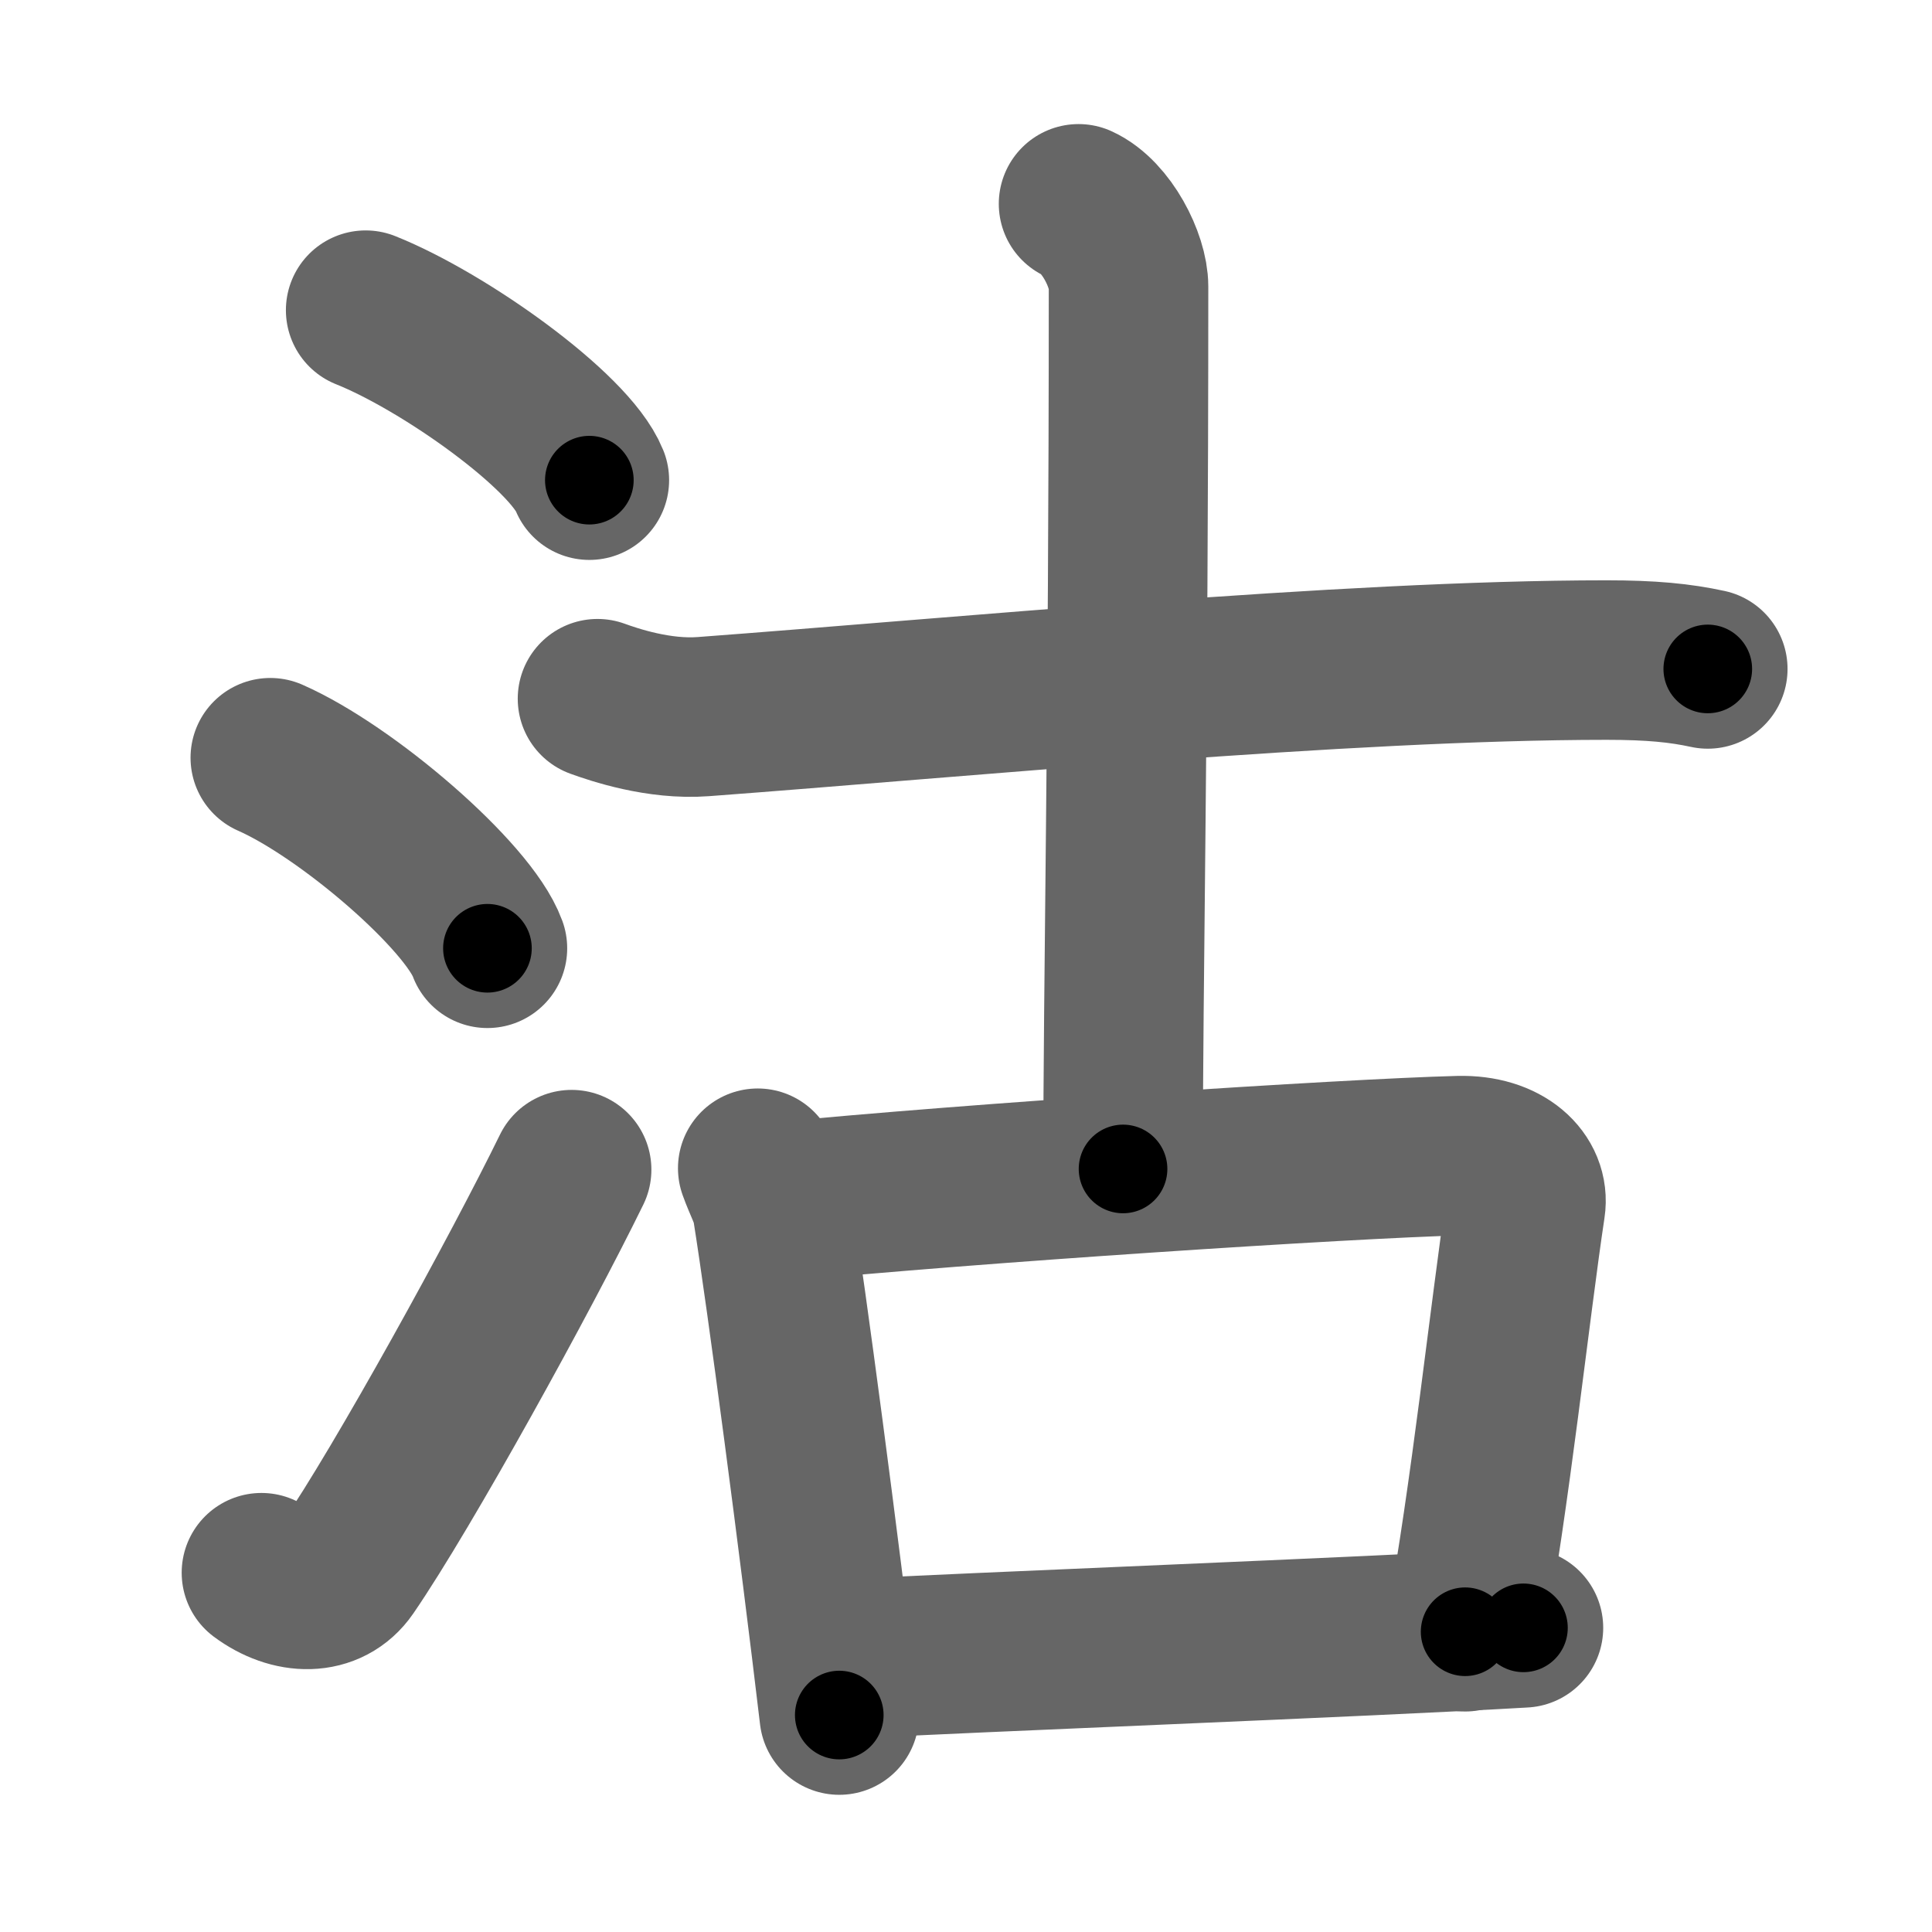 <svg xmlns="http://www.w3.org/2000/svg" width="109" height="109" viewBox="0 0 109 109" id="6cbd"><g fill="none" stroke="#666" stroke-width="9" stroke-linecap="round" stroke-linejoin="round"><g><g><path d="M20.63,17.5c4.45,1.78,11.5,6.82,12.62,9.59" /><path d="M15.25,42.75c4.32,1.9,11.17,7.8,12.25,10.75" /><path d="M14.75,88.73c1.71,1.27,3.78,1.32,4.86-0.25c3.14-4.57,9.79-16.66,12.64-22.49" /></g><g><g><path d="M33.71,39.42c0.94,0.34,3.46,1.2,5.97,1.01c14.36-1.07,36.19-3.19,50.96-3.19c2.52,0,4.14,0.16,5.71,0.5" /><path d="M60.85,11.5c1.57,0.72,2.82,3.2,2.82,4.67c0,25.09-0.31,39.02-0.31,49.78" /></g><g><path d="M42.75,65.91c0.33,0.92,0.71,1.56,0.82,2.27c0.82,5.12,2.63,18.88,3.78,28.58" /><path d="M43.91,67.82c10.84-1.07,32.16-2.46,38.41-2.62c2.58-0.06,3.98,1.38,3.75,2.86c-0.85,5.61-2.02,16.56-3.41,24" /><path d="M47.34,93.62c7.58-0.41,29.51-1.25,38.61-1.78" /></g></g></g></g><g fill="none" stroke="#000" stroke-width="5" stroke-linecap="round" stroke-linejoin="round"><g><g><path d="M20.63,17.5c4.45,1.78,11.5,6.82,12.62,9.59" stroke-dasharray="16.078" stroke-dashoffset="16.078"><animate attributeName="stroke-dashoffset" values="16.078;16.078;0" dur="0.161s" fill="freeze" begin="0s;6cbd.click" /></path><path d="M15.25,42.75c4.32,1.9,11.17,7.8,12.25,10.75" stroke-dasharray="16.534" stroke-dashoffset="16.534"><animate attributeName="stroke-dashoffset" values="16.534" fill="freeze" begin="6cbd.click" /><animate attributeName="stroke-dashoffset" values="16.534;16.534;0" keyTimes="0;0.494;1" dur="0.326s" fill="freeze" begin="0s;6cbd.click" /></path><path d="M14.75,88.73c1.71,1.27,3.78,1.32,4.86-0.25c3.14-4.57,9.79-16.66,12.64-22.49" stroke-dasharray="31.287" stroke-dashoffset="31.287"><animate attributeName="stroke-dashoffset" values="31.287" fill="freeze" begin="6cbd.click" /><animate attributeName="stroke-dashoffset" values="31.287;31.287;0" keyTimes="0;0.51;1" dur="0.639s" fill="freeze" begin="0s;6cbd.click" /></path></g><g><g><path d="M33.71,39.42c0.94,0.34,3.46,1.2,5.97,1.01c14.36-1.07,36.19-3.19,50.96-3.19c2.52,0,4.14,0.16,5.71,0.5" stroke-dasharray="62.915" stroke-dashoffset="62.915"><animate attributeName="stroke-dashoffset" values="62.915" fill="freeze" begin="6cbd.click" /><animate attributeName="stroke-dashoffset" values="62.915;62.915;0" keyTimes="0;0.575;1" dur="1.112s" fill="freeze" begin="0s;6cbd.click" /></path><path d="M60.85,11.5c1.57,0.72,2.82,3.2,2.82,4.67c0,25.09-0.31,39.02-0.31,49.78" stroke-dasharray="55.461" stroke-dashoffset="55.461"><animate attributeName="stroke-dashoffset" values="55.461" fill="freeze" begin="6cbd.click" /><animate attributeName="stroke-dashoffset" values="55.461;55.461;0" keyTimes="0;0.667;1" dur="1.667s" fill="freeze" begin="0s;6cbd.click" /></path></g><g><path d="M42.75,65.91c0.33,0.92,0.71,1.56,0.82,2.27c0.82,5.12,2.63,18.88,3.78,28.58" stroke-dasharray="31.25" stroke-dashoffset="31.25"><animate attributeName="stroke-dashoffset" values="31.25" fill="freeze" begin="6cbd.click" /><animate attributeName="stroke-dashoffset" values="31.25;31.25;0" keyTimes="0;0.842;1" dur="1.98s" fill="freeze" begin="0s;6cbd.click" /></path><path d="M43.91,67.82c10.84-1.07,32.16-2.46,38.41-2.62c2.58-0.06,3.98,1.38,3.75,2.86c-0.85,5.61-2.02,16.56-3.41,24" stroke-dasharray="68.135" stroke-dashoffset="68.135"><animate attributeName="stroke-dashoffset" values="68.135" fill="freeze" begin="6cbd.click" /><animate attributeName="stroke-dashoffset" values="68.135;68.135;0" keyTimes="0;0.795;1" dur="2.492s" fill="freeze" begin="0s;6cbd.click" /></path><path d="M47.34,93.62c7.58-0.41,29.51-1.25,38.61-1.78" stroke-dasharray="38.652" stroke-dashoffset="38.652"><animate attributeName="stroke-dashoffset" values="38.652" fill="freeze" begin="6cbd.click" /><animate attributeName="stroke-dashoffset" values="38.652;38.652;0" keyTimes="0;0.866;1" dur="2.879s" fill="freeze" begin="0s;6cbd.click" /></path></g></g></g></g></svg>